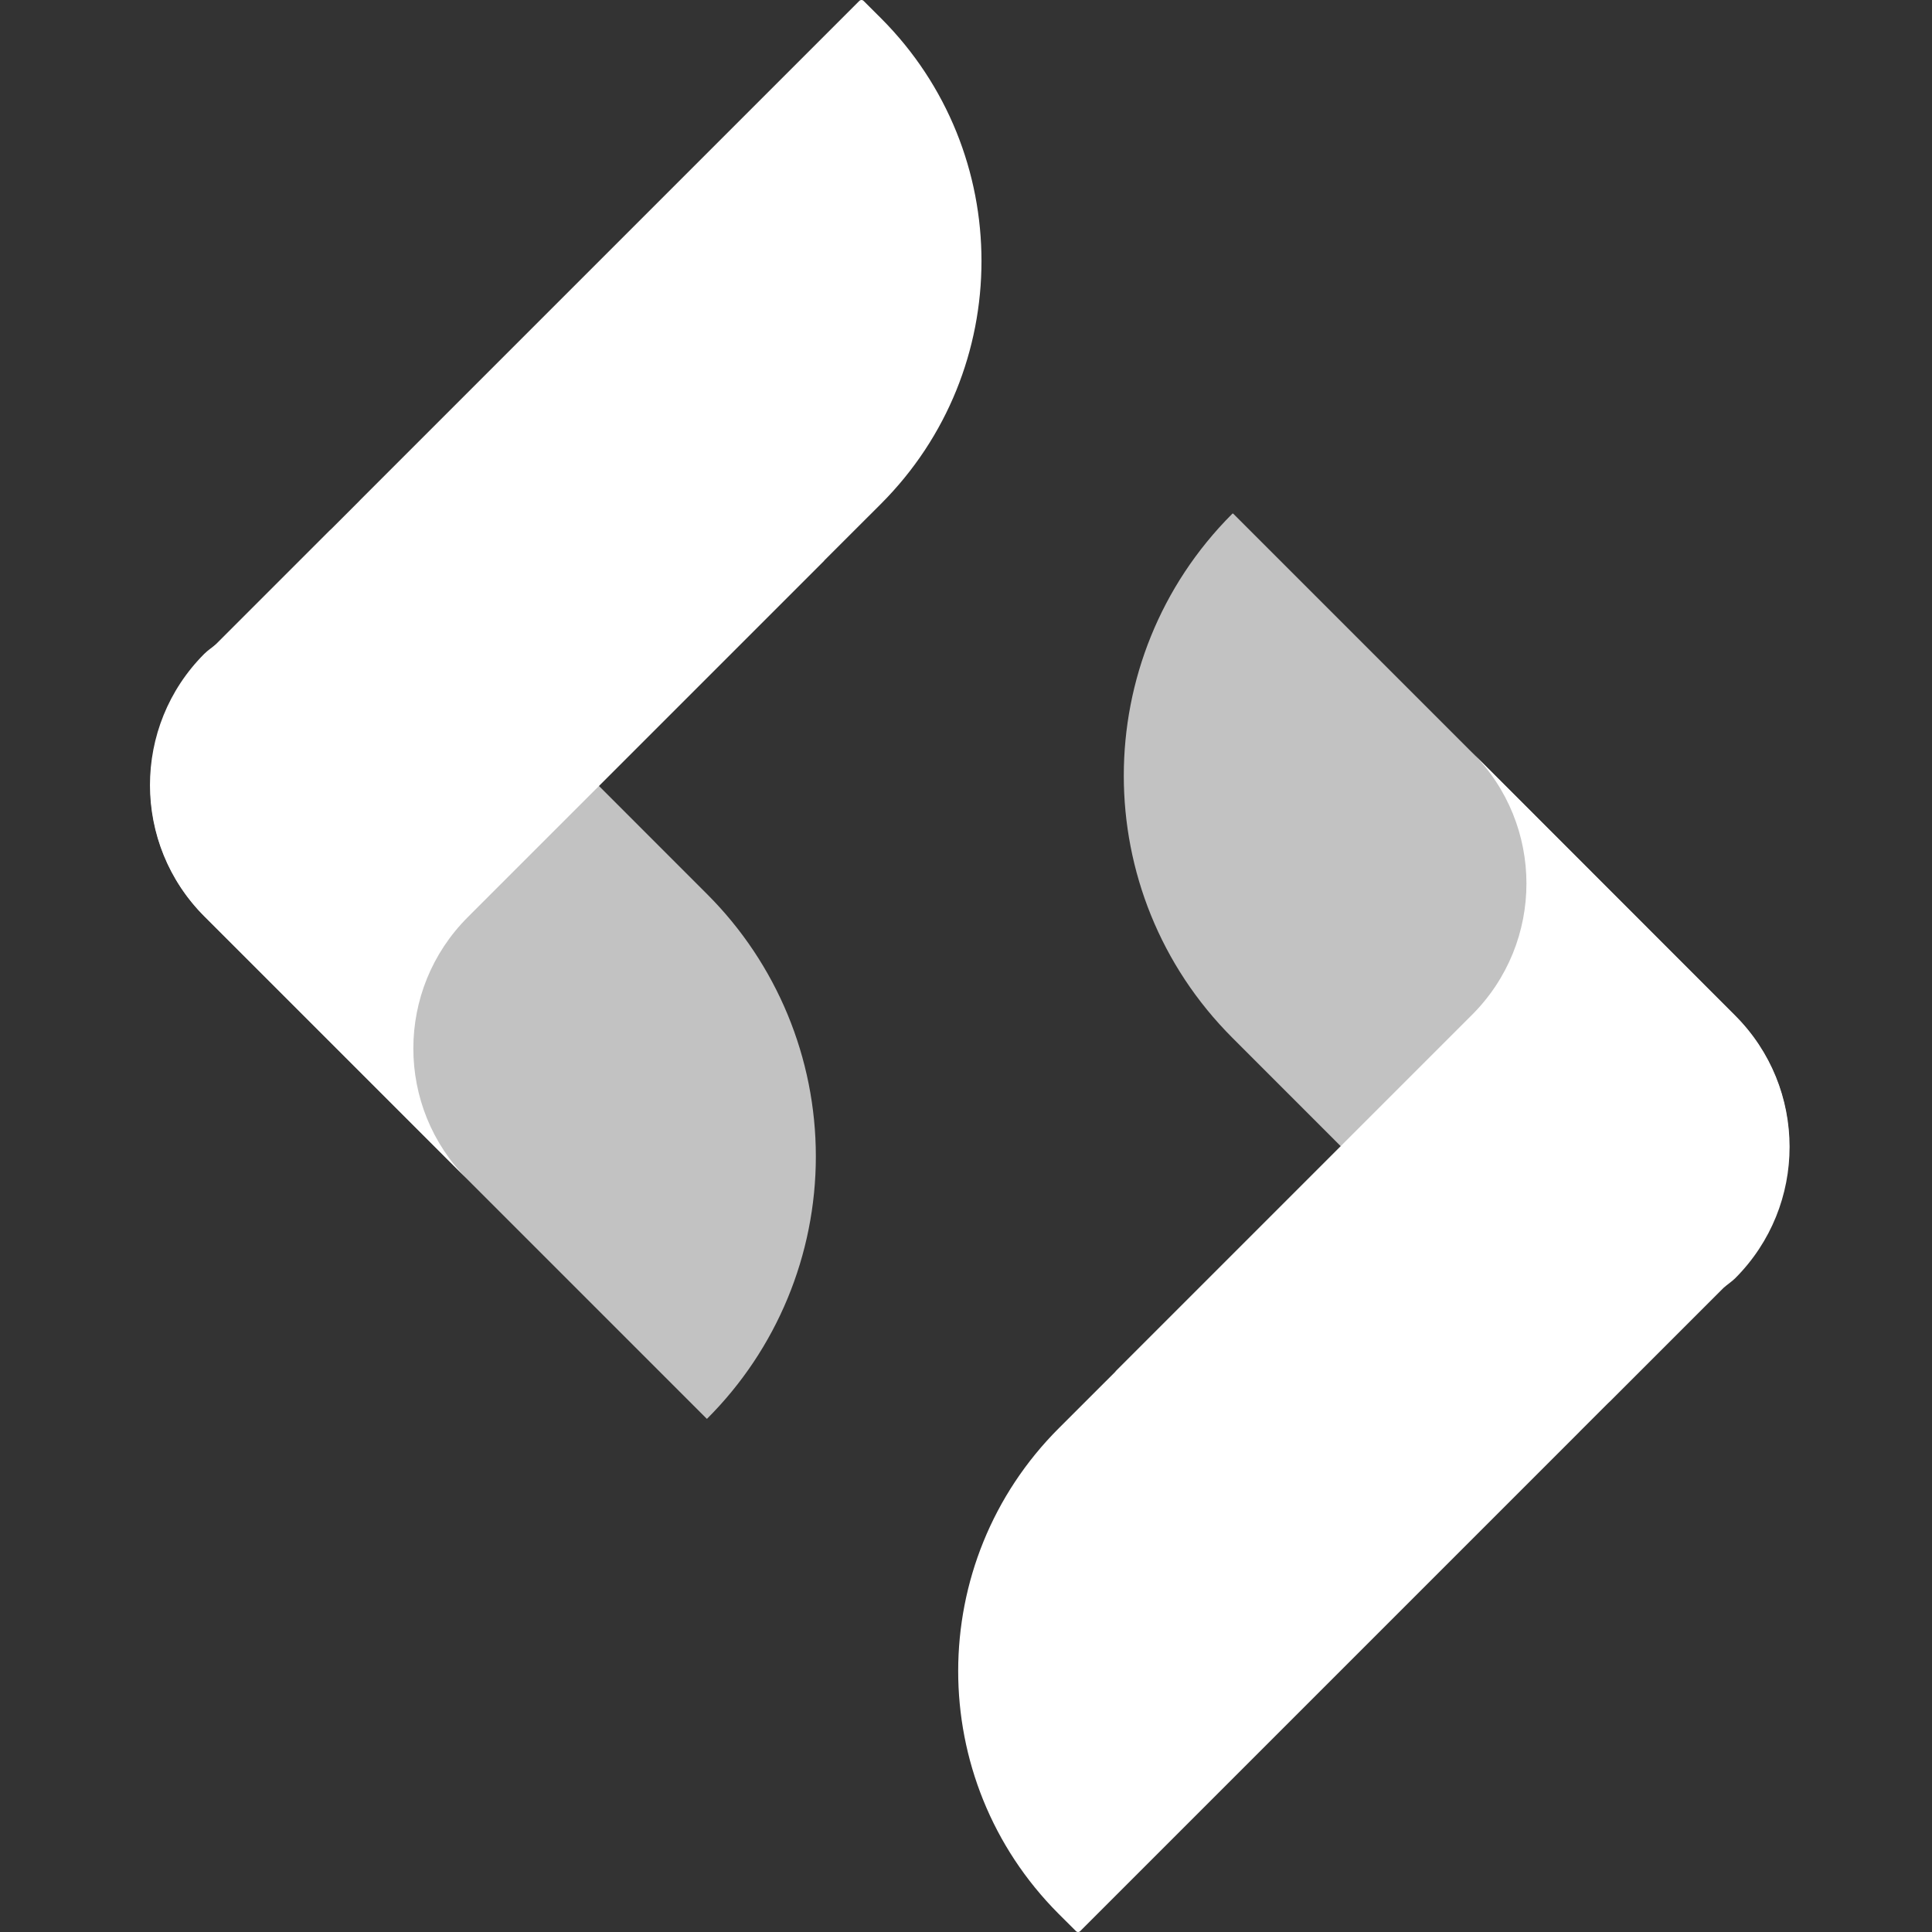<?xml version="1.0" encoding="UTF-8"?>
<svg width="32px" height="32px" viewBox="0 0 32 32" version="1.1" xmlns="http://www.w3.org/2000/svg" xmlns:xlink="http://www.w3.org/1999/xlink">
    <rect x="0" y="0" width="32" height="32" fill="#333333" stroke="none"/>
    <title>左侧栏正常</title>
    <g id="左侧栏正常" stroke="none" stroke-width="1" fill="none" fill-rule="evenodd">
        <g id="logo" transform="translate(2.484, 0)" fill-rule="nonzero">
            <g id="黑反白_大">
                <path d="M9.214,23.491 L0.9,15.177 C0.328,14.605 0.007,13.829 0.007,13.02 C0.007,12.211 0.328,11.436 0.9,10.864 L2.973,8.791 C3.039,8.725 3.145,8.725 3.211,8.791 L9.229,14.811 C10.382,15.963 11.029,17.525 11.029,19.154 C11.029,20.783 10.382,22.346 9.229,23.497 L9.229,23.497 C9.226,23.499 9.223,23.499 9.22,23.497 C9.217,23.496 9.215,23.494 9.214,23.491 L9.214,23.491 Z" id="路径" fill="#C2C2C2"></path>
                <path d="M12.109,0.303 L11.821,0.016 C11.812,0.006 11.798,0 11.785,0 C11.771,0 11.758,0.006 11.748,0.016 L3.48,8.284 L3.47,8.295 L1.098,10.667 C1.033,10.723 0.961,10.768 0.9,10.829 C-0.3,12.03 -0.3,13.976 0.9,15.177 L5.263,19.54 C4.062,18.339 4.062,16.393 5.263,15.192 L7.437,13.018 L7.437,13.018 L11.163,9.292 C11.167,9.288 11.17,9.283 11.174,9.278 L12.106,8.347 C14.327,6.126 14.328,2.525 12.109,0.303 L12.109,0.303 Z" id="路径" fill="#FFFFFF"></path>
                <path d="M17.943,8.509 L26.257,16.823 C26.829,17.395 27.15,18.171 27.15,18.98 C27.15,19.789 26.829,20.564 26.257,21.136 L24.184,23.209 C24.118,23.275 24.011,23.275 23.945,23.209 L17.928,17.189 C15.53,14.791 15.53,10.905 17.928,8.508 L17.928,8.508 C17.93,8.506 17.933,8.505 17.936,8.505 C17.939,8.506 17.941,8.507 17.943,8.509 Z" id="路径" fill="#C2C2C2"></path>
                <path d="M15.048,31.697 L15.336,31.984 C15.345,31.994 15.358,32 15.372,32 C15.386,32 15.399,31.994 15.409,31.984 L23.677,23.716 L23.687,23.705 L26.059,21.333 C26.124,21.277 26.195,21.232 26.257,21.171 C27.457,19.97 27.457,18.024 26.257,16.823 L21.898,12.46 C23.099,13.661 23.099,15.607 21.898,16.808 L19.724,18.982 L19.724,18.982 L15.998,22.708 C15.995,22.712 15.991,22.717 15.988,22.722 L15.056,23.653 C12.833,25.873 12.83,29.473 15.048,31.697 L15.048,31.697 Z" id="路径" fill="#FFFFFF"></path>
            </g>
        </g>
    </g>
</svg>